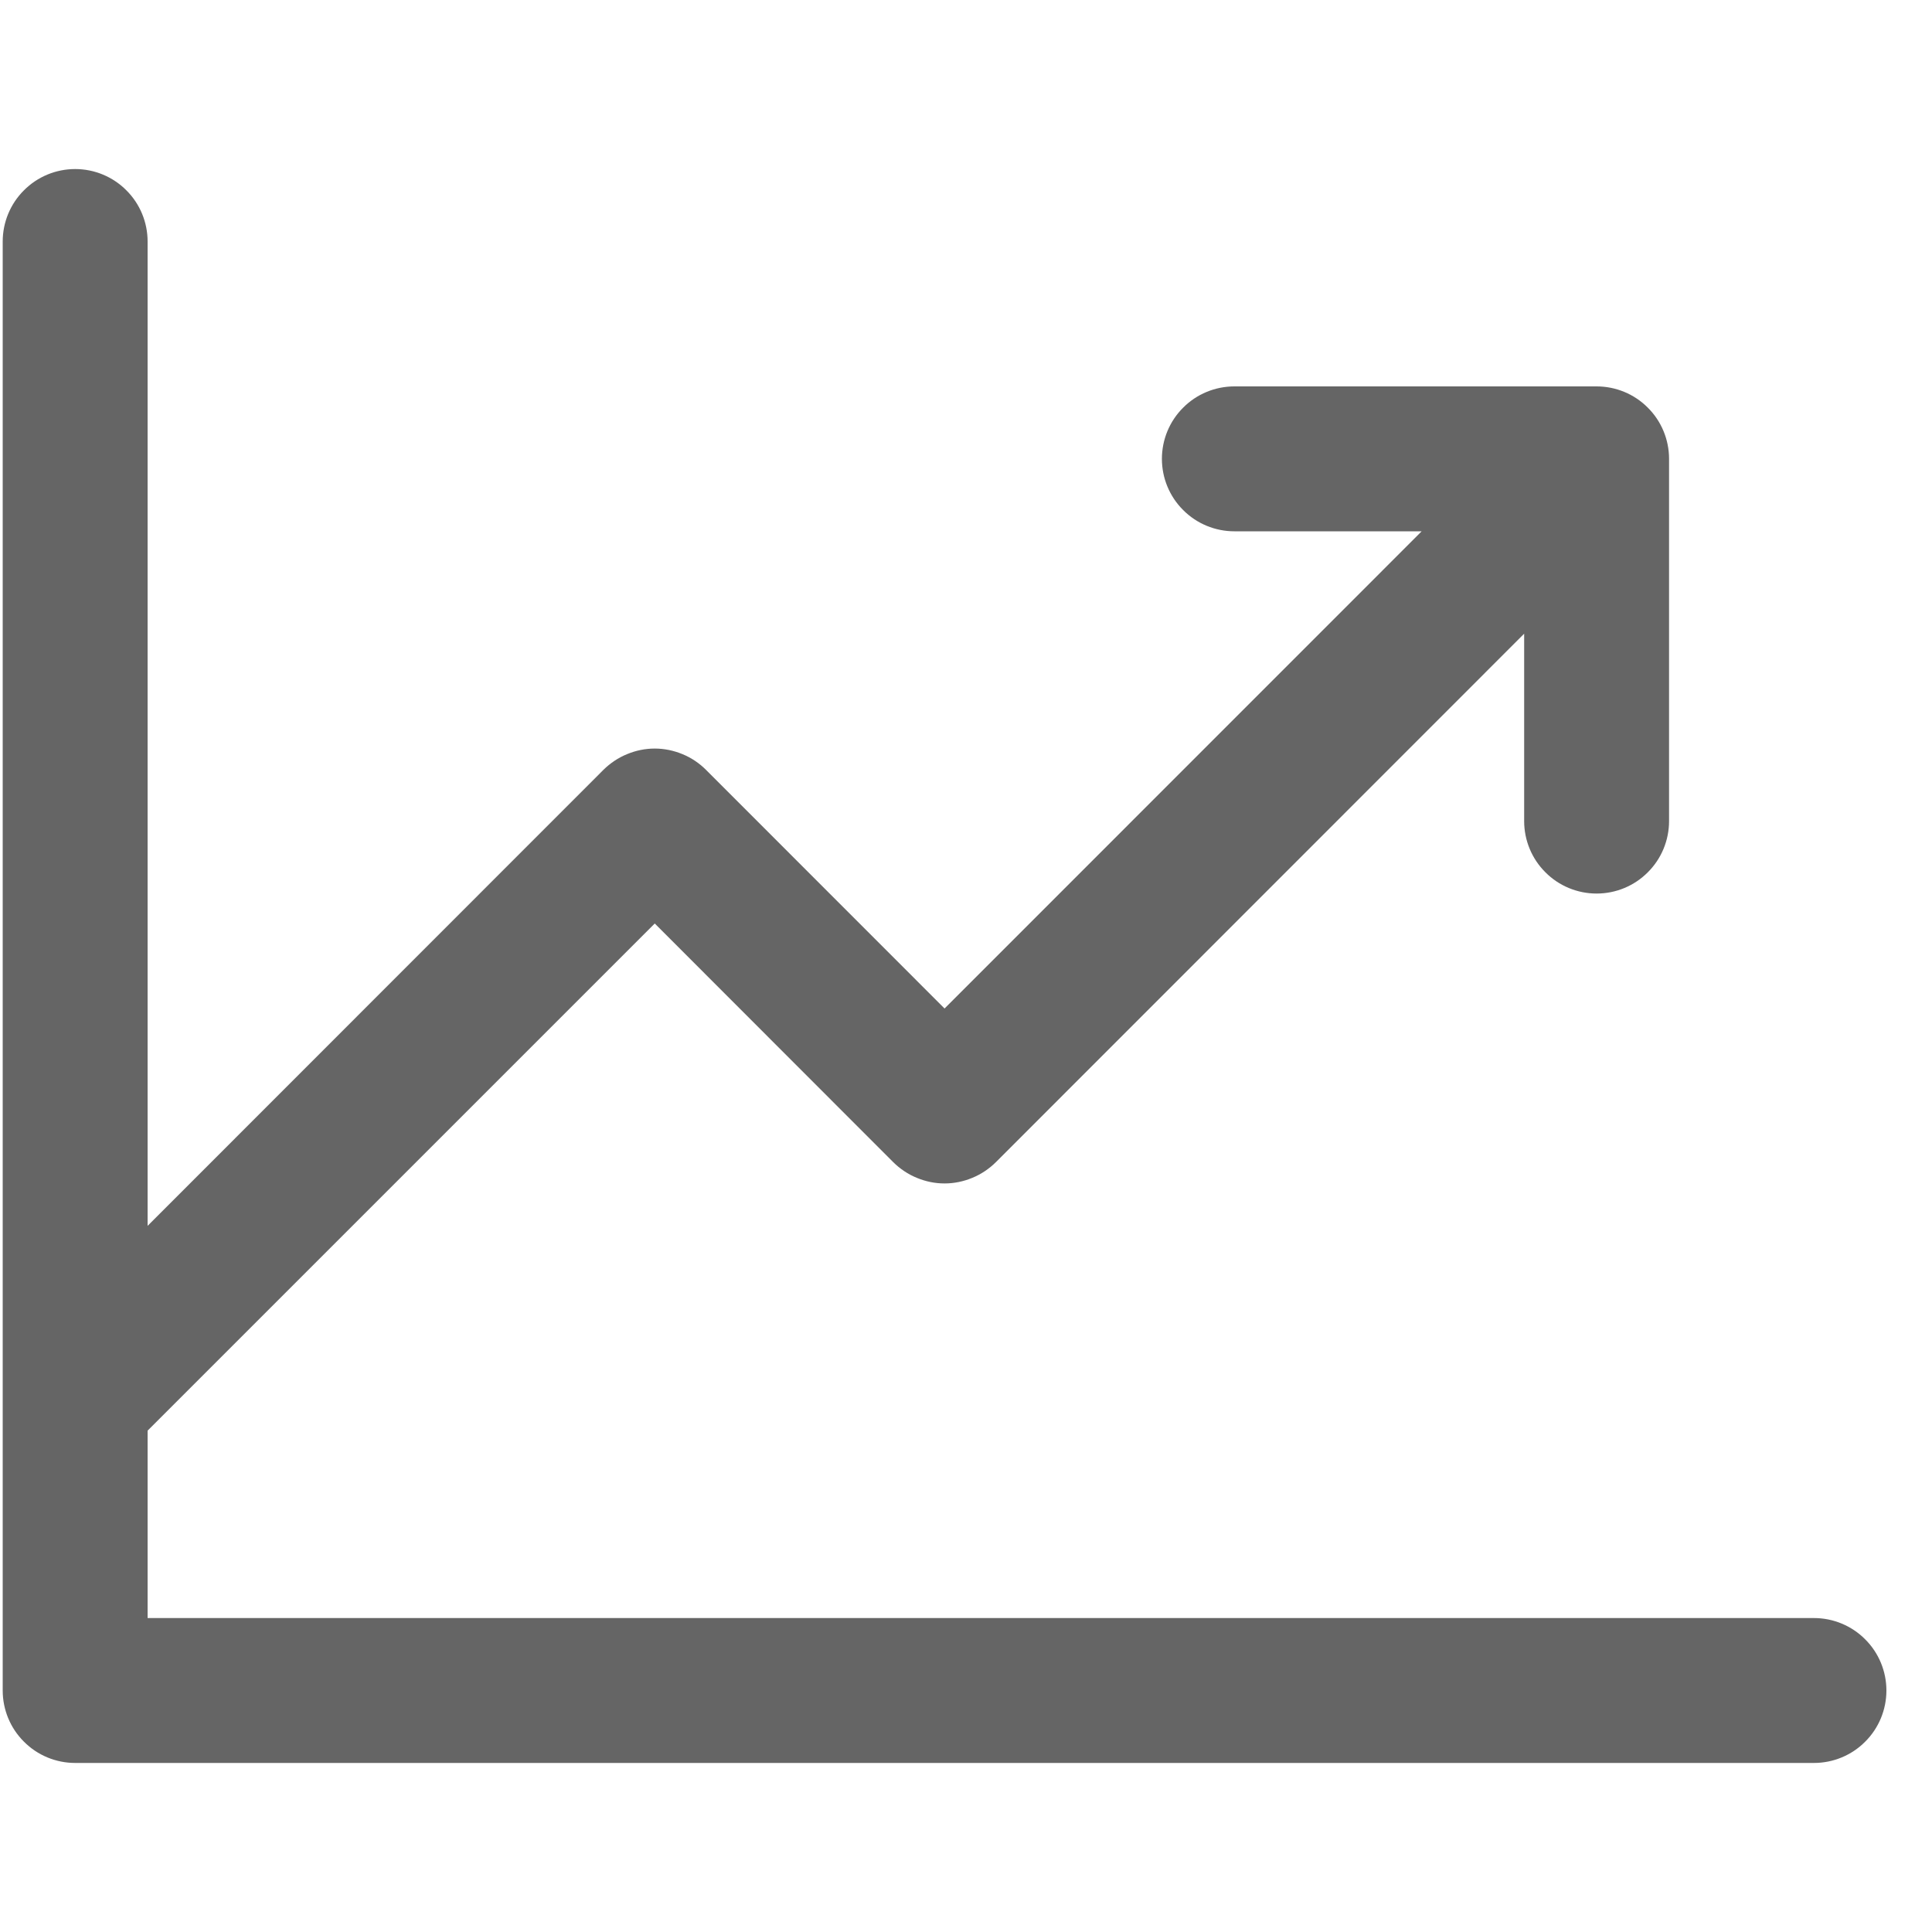 <svg width="18" height="18" viewBox="0 0 20 18" fill="none" xmlns="http://www.w3.org/2000/svg">
<path d="M19.528 16.5C19.528 16.699 19.449 16.89 19.308 17.03C19.168 17.171 18.977 17.25 18.778 17.25H0.778C0.579 17.25 0.388 17.171 0.248 17.03C0.107 16.89 0.028 16.699 0.028 16.5V1.5C0.028 1.301 0.107 1.11 0.248 0.97C0.388 0.829 0.579 0.75 0.778 0.75C0.977 0.75 1.168 0.829 1.308 0.97C1.449 1.11 1.528 1.301 1.528 1.5V11.69L6.247 6.969C6.317 6.9 6.4 6.844 6.491 6.807C6.582 6.769 6.679 6.749 6.778 6.749C6.876 6.749 6.974 6.769 7.065 6.807C7.156 6.844 7.239 6.9 7.308 6.969L9.778 9.44L14.717 4.5H12.778C12.579 4.5 12.388 4.421 12.248 4.28C12.107 4.14 12.028 3.949 12.028 3.75C12.028 3.551 12.107 3.36 12.248 3.22C12.388 3.079 12.579 3 12.778 3H16.528C16.727 3 16.918 3.079 17.058 3.22C17.199 3.36 17.278 3.551 17.278 3.75V7.5C17.278 7.699 17.199 7.89 17.058 8.03C16.918 8.171 16.727 8.25 16.528 8.25C16.329 8.25 16.138 8.171 15.998 8.03C15.857 7.89 15.778 7.699 15.778 7.5V5.56L10.309 11.031C10.239 11.1 10.156 11.156 10.065 11.193C9.974 11.231 9.876 11.251 9.778 11.251C9.679 11.251 9.582 11.231 9.491 11.193C9.4 11.156 9.317 11.1 9.247 11.031L6.778 8.56L1.528 13.81V15.75H18.778C18.977 15.75 19.168 15.829 19.308 15.97C19.449 16.11 19.528 16.301 19.528 16.5Z" fill="#656565"/>
</svg>
